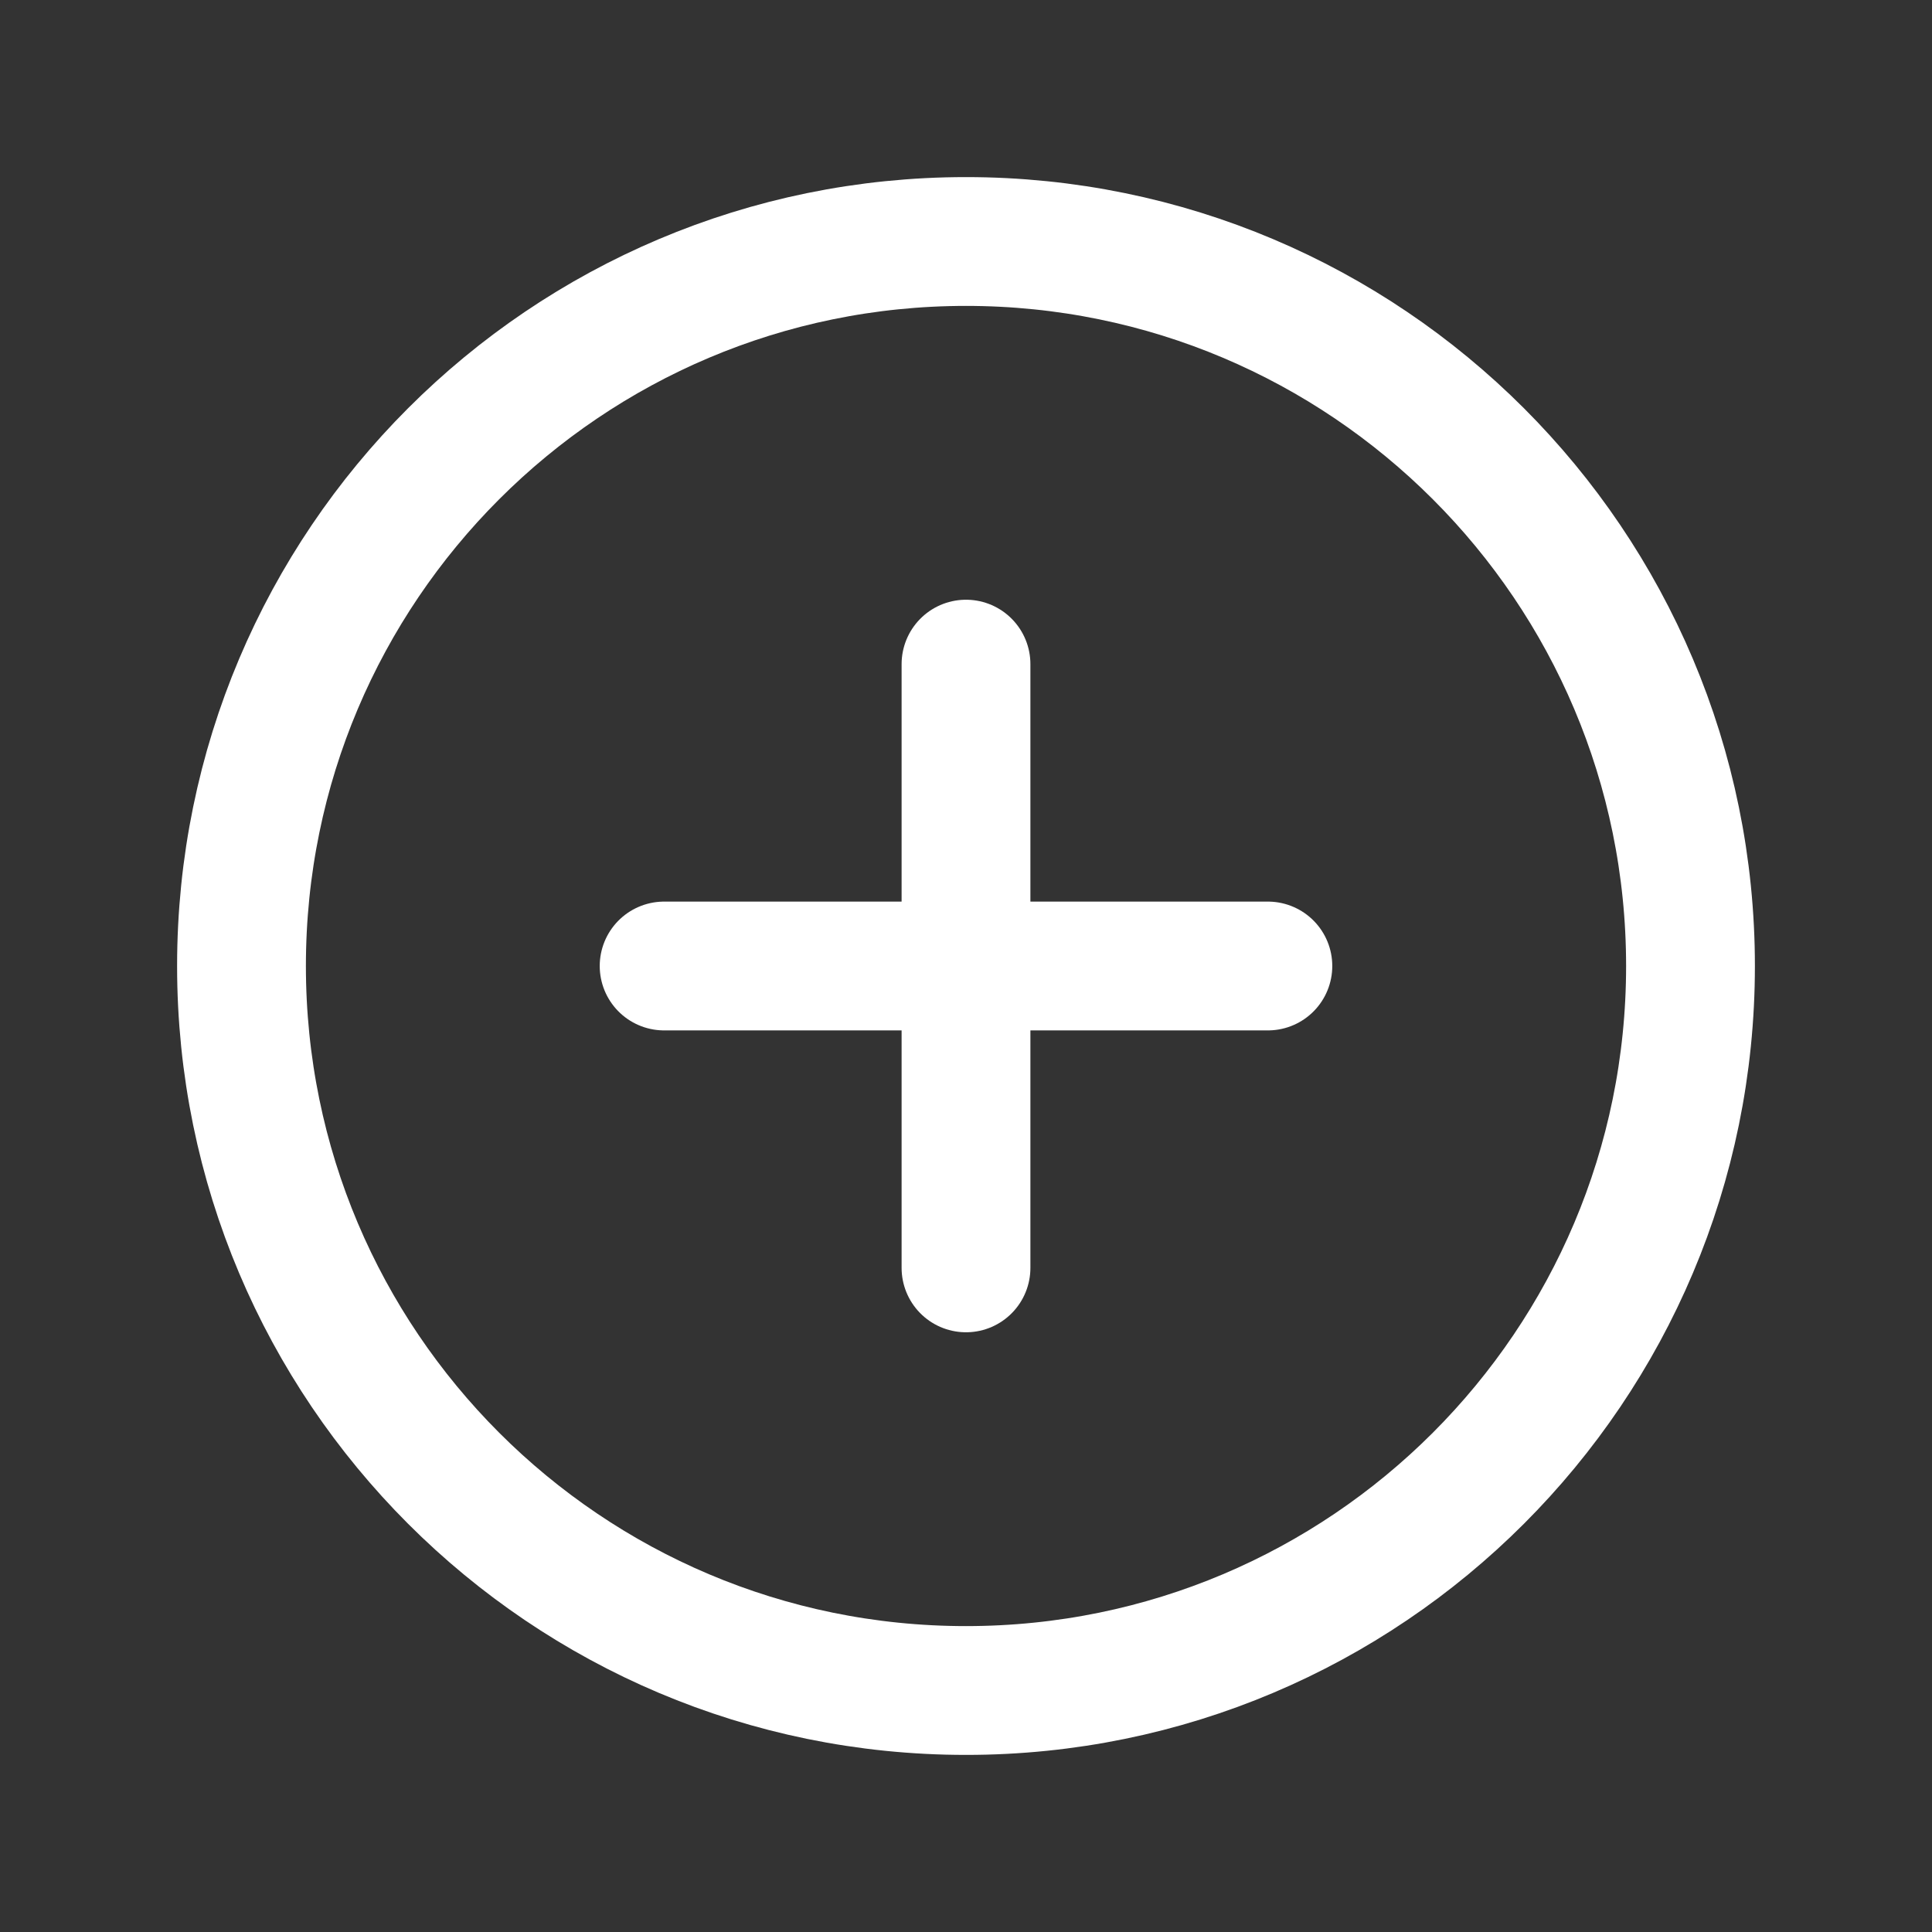 <svg width="24" height="24" viewBox="0 0 24 24" fill="none" xmlns="http://www.w3.org/2000/svg">
<rect x="0" y="0" width="24" height="24" fill="#333333" stroke="none"/>
<path d="M12 21C16.971 21 21 16.971 21 12C21 7.029 16.971 3 12 3C7.029 3 3 7.029 3 12C3 16.971 7.029 21 12 21Z" stroke="white" stroke-width="1.6" stroke-miterlimit="10"/>
<path d="M8.25 12H15.75" stroke="white" stroke-width="1.6" stroke-linecap="round" stroke-linejoin="round"/>
<path d="M12 8.25V15.75" stroke="white" stroke-width="1.6" stroke-linecap="round" stroke-linejoin="round"/>
</svg>
